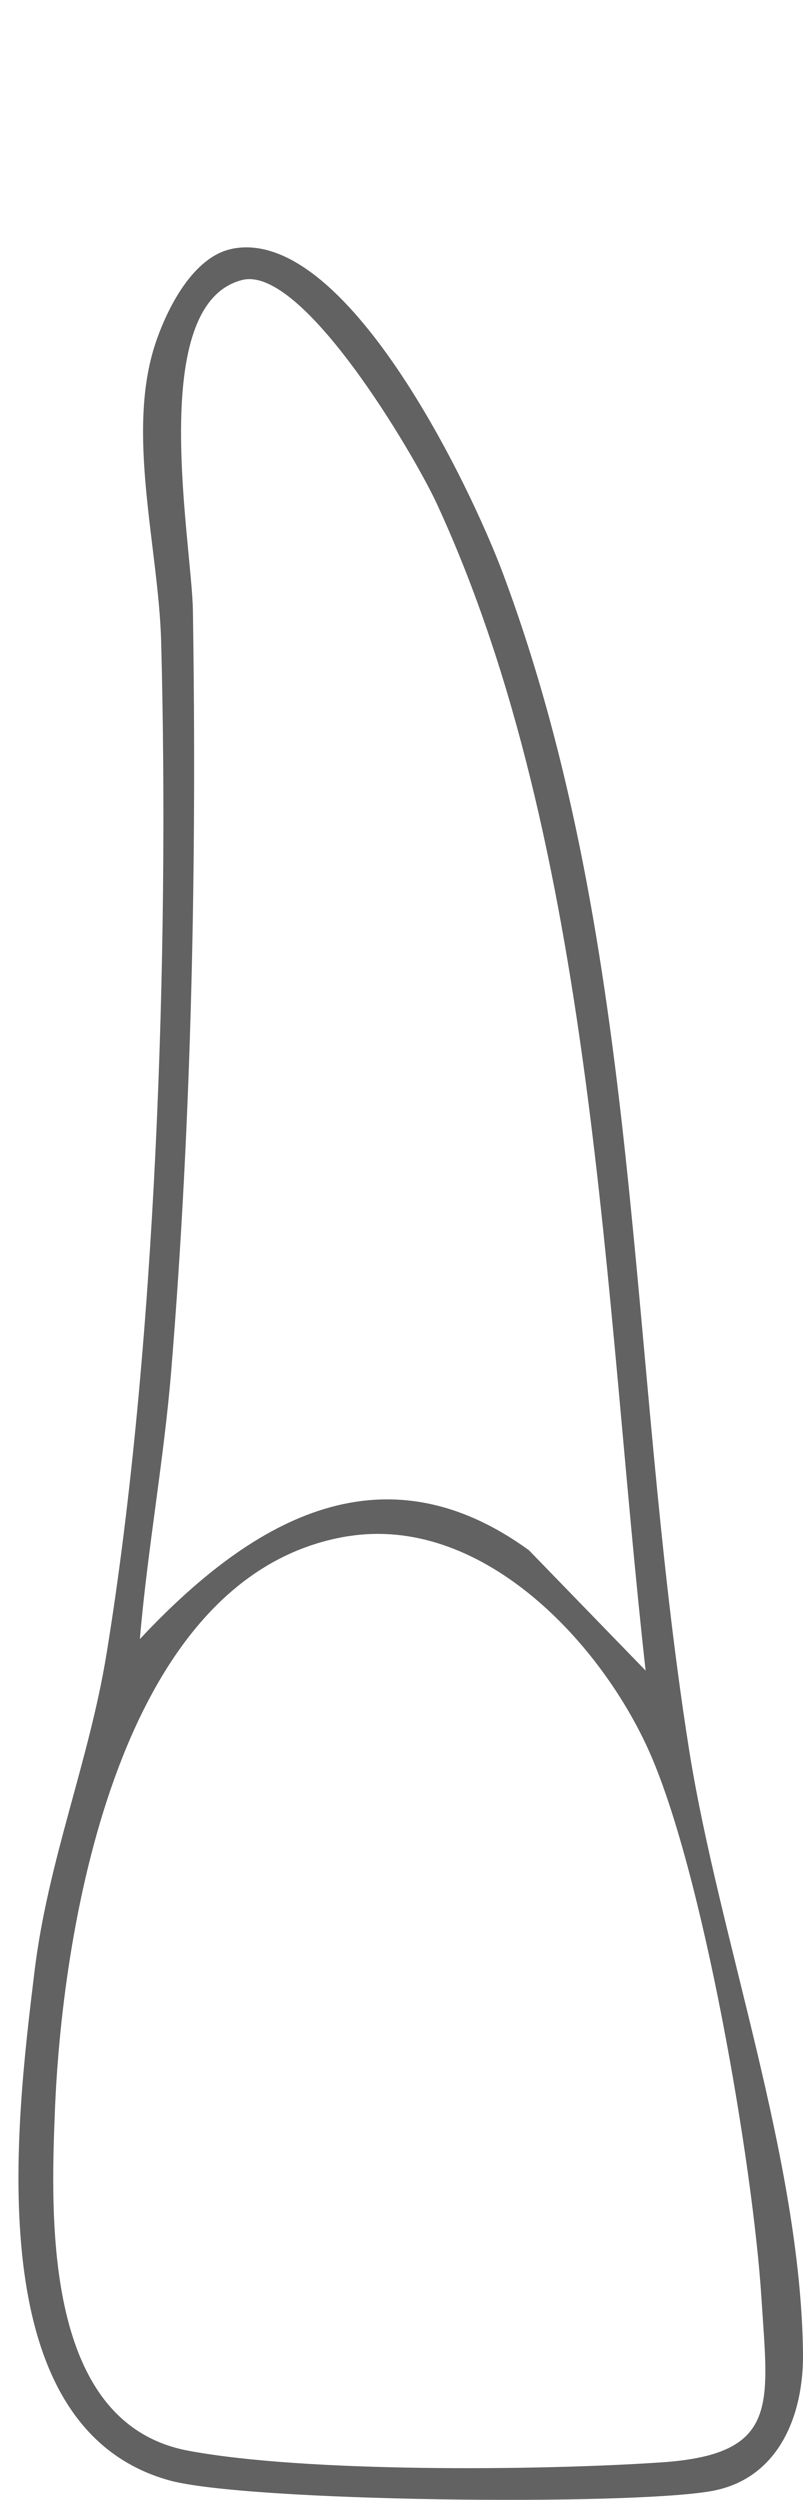 <?xml version="1.0" encoding="UTF-8"?>
<svg id="Layer_1" xmlns="http://www.w3.org/2000/svg" version="1.1" viewBox="0 0 76.18 237.03">
  <!-- Generator: Adobe Illustrator 29.4.0, SVG Export Plug-In . SVG Version: 2.1.0 Build 152)  -->
  <defs>
    <style>
      .st0 {
        fill: #626262;
      }
    </style>
  </defs>
  <path class="st0" d="M22,23.59c10.78-2.18,22.58,22.38,25.74,30.85,13.27,35.59,11.8,74.51,17.62,111.38,2.83,17.89,10.58,38.76,10.82,57.26.08,5.99-2.34,11.97-8.66,13.11-7.78,1.41-44.21,1.02-51.5-1.02-18.1-5.08-14.52-33.65-12.75-48.22,1.29-10.61,5.17-19.89,6.84-30.16,4.71-28.87,5.95-66.57,5.18-95.9-.23-8.94-3.4-19.91-.51-28.43,1.09-3.22,3.53-8.11,7.21-8.86h.01ZM61.25,158.41c-3.94-35.22-4.8-78.17-19.82-110.67-2.11-4.56-12.71-22.65-18.46-21.19-9.12,2.32-4.77,24.9-4.67,31.32.37,24.02-.1,48.12-2.05,72.03-.69,8.48-2.26,17.02-2.98,25.51,10.24-10.93,22.73-18.72,36.91-8.42l11.07,11.41h0ZM33,145.66c-21.63,3.51-27.05,36.68-27.78,54.22-.44,10.71-1.04,29.9,12.6,32.48,11.06,2.09,33.41,1.9,44.98,1.11,11.18-.77,10.08-5.44,9.44-15.53-.8-12.71-5.61-40.9-10.8-52.2-4.76-10.39-15.94-22.1-28.46-20.07h.02Z"/>
</svg>